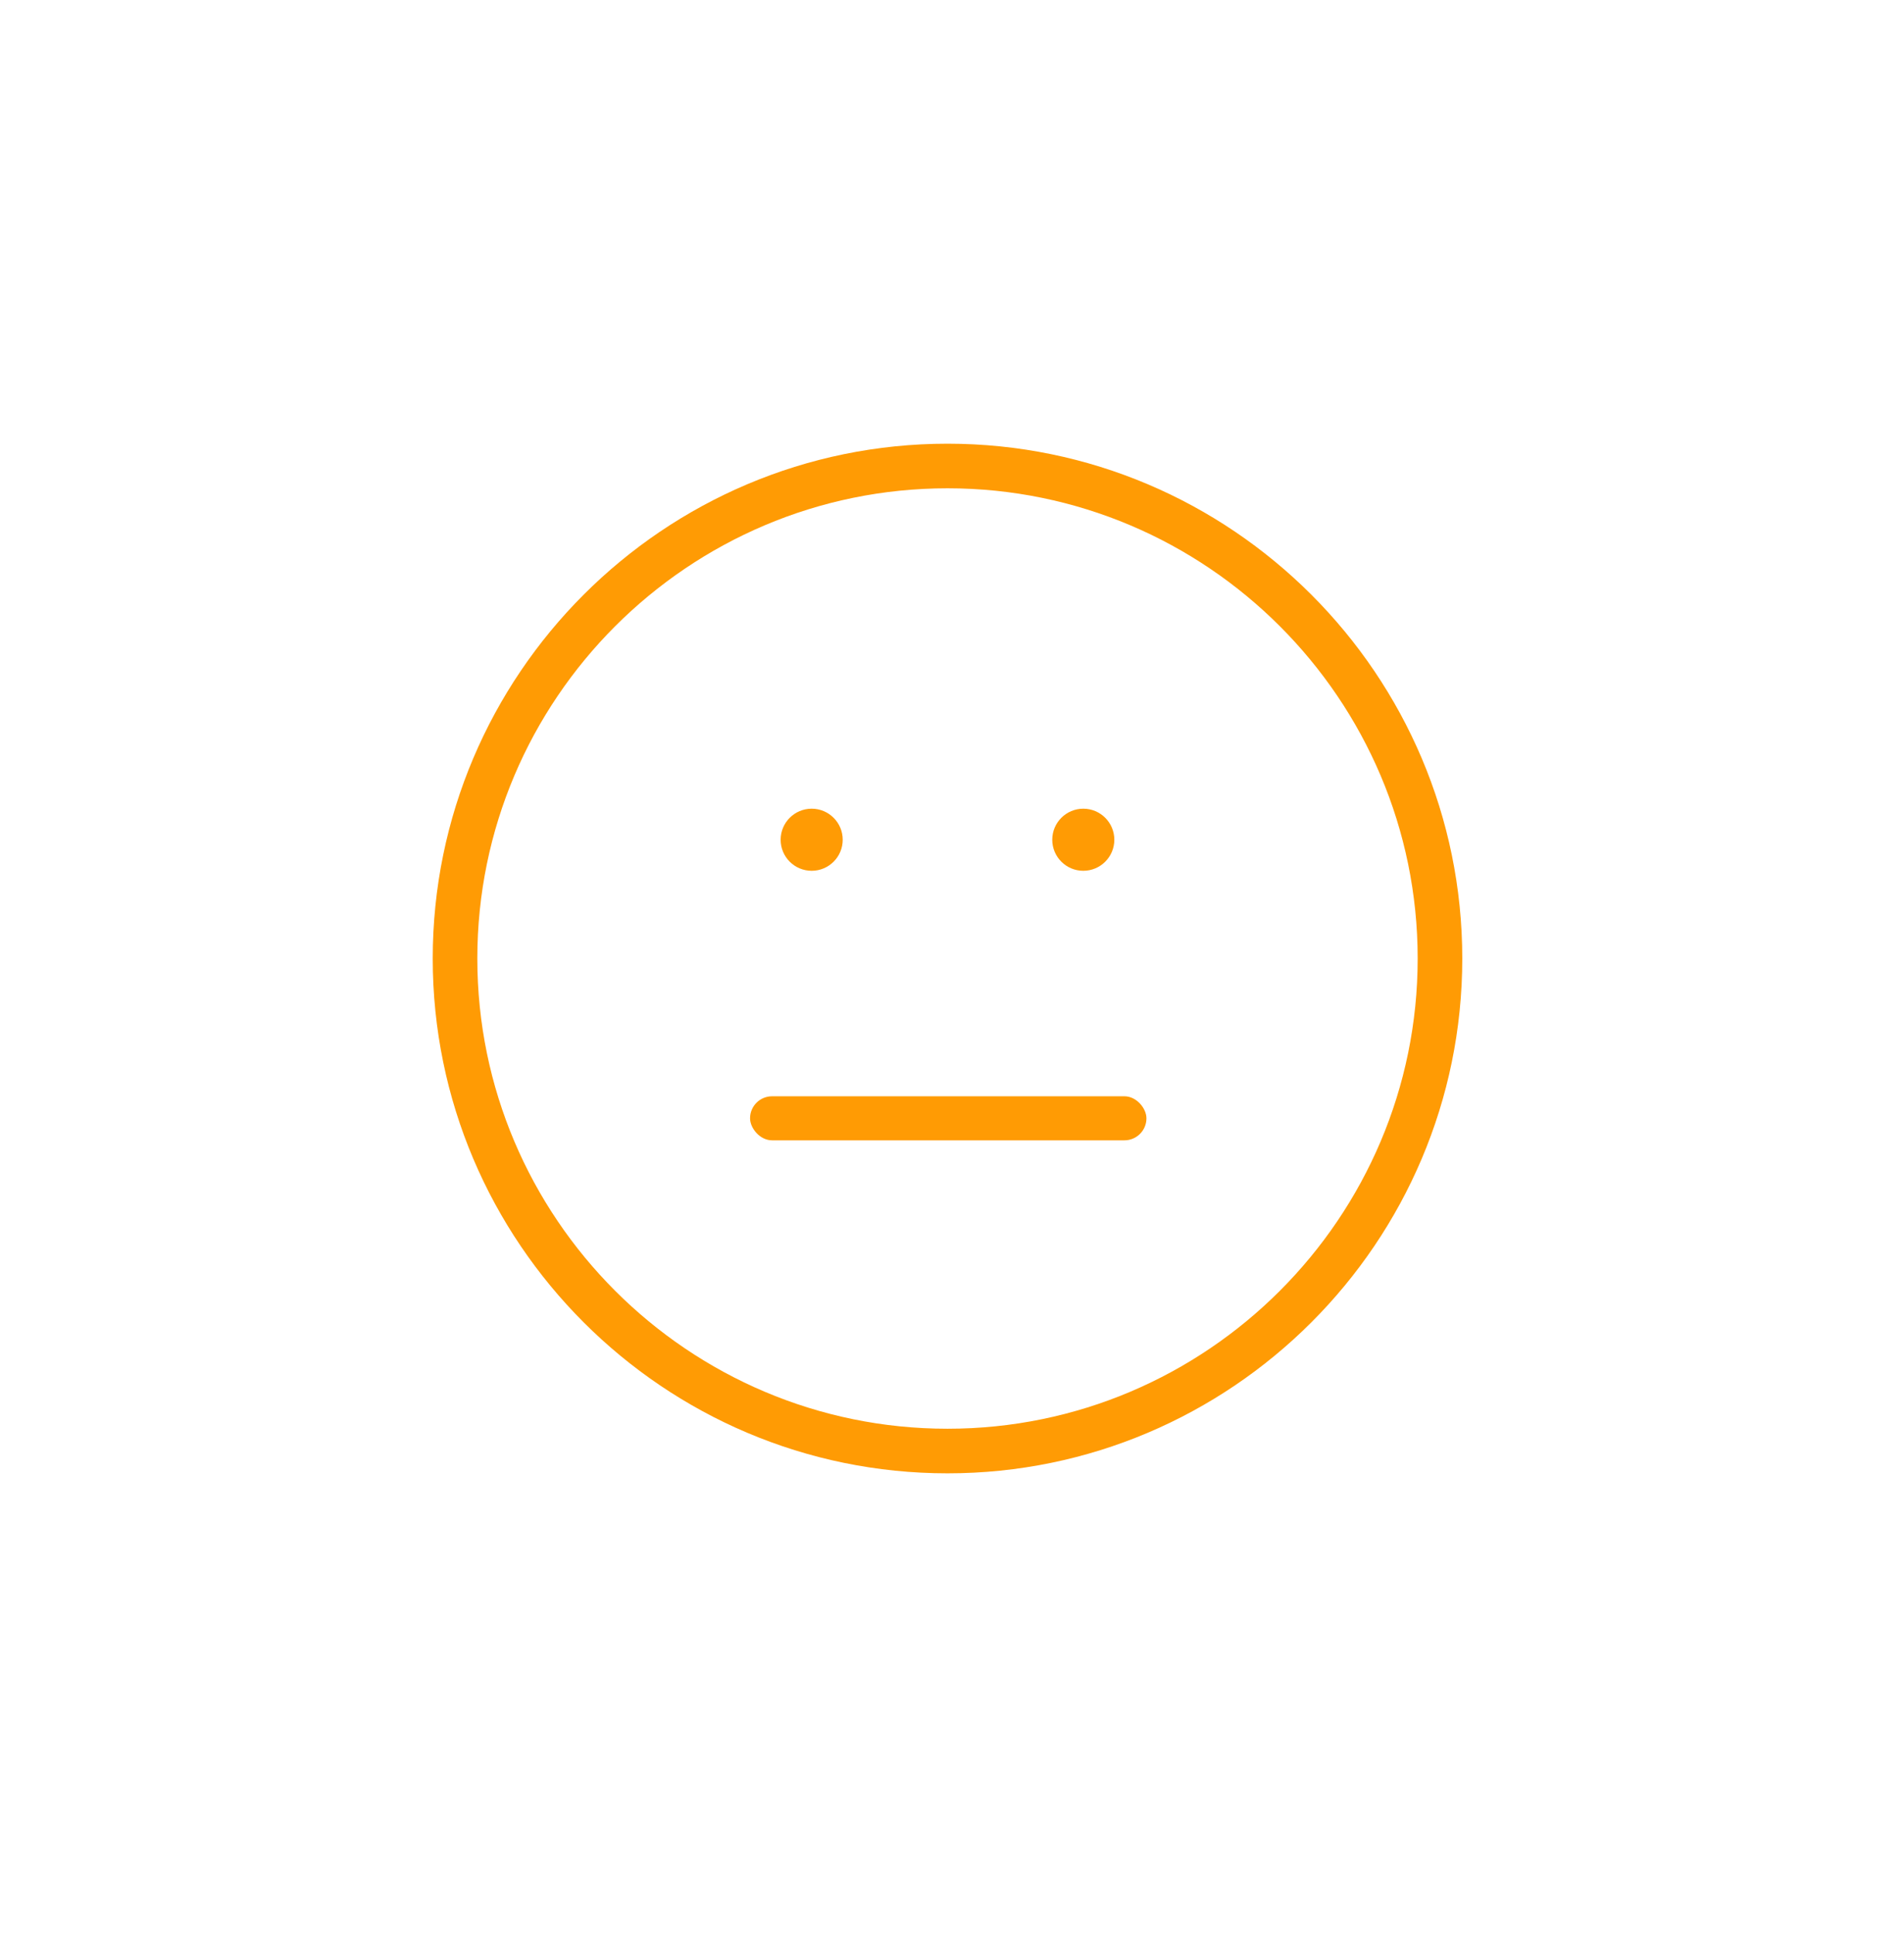 <svg width="66" height="67" viewBox="0 0 66 67" fill="none" xmlns="http://www.w3.org/2000/svg">
<g filter="url(#filter0_d)">
<path d="M32.845 15.38C23.005 15.38 15 23.385 15 33.225C15 43.065 23.006 51.07 32.845 51.07C42.684 51.07 50.688 43.064 50.688 33.225C50.688 23.386 42.684 15.38 32.845 15.38ZM32.845 49.524C23.857 49.524 16.546 42.212 16.546 33.225C16.546 24.238 23.857 16.926 32.845 16.926C41.832 16.926 49.142 24.238 49.142 33.225C49.142 42.212 41.832 49.524 32.845 49.524Z" fill="#FF9B04"/>
<path d="M28.136 30.184C28.73 30.184 29.212 29.702 29.212 29.108C29.212 28.514 28.73 28.032 28.136 28.032C27.541 28.032 27.06 28.514 27.06 29.108C27.06 29.702 27.541 30.184 28.136 30.184Z" fill="#FF9B04"/>
<path d="M37.551 30.184C38.145 30.184 38.627 29.702 38.627 29.108C38.627 28.514 38.145 28.032 37.551 28.032C36.957 28.032 36.475 28.514 36.475 29.108C36.475 29.702 36.957 30.184 37.551 30.184Z" fill="#FF9B04"/>
<rect x="26" y="38" width="13.74" height="1.527" rx="0.763" fill="#FF9B04"/>
</g>
<defs>
<filter id="filter0_d" x="0" y="0.38" width="65.688" height="65.69" filterUnits="userSpaceOnUse" color-interpolation-filters="sRGB">
<feFlood flood-opacity="0" result="BackgroundImageFix"/>
<feColorMatrix in="SourceAlpha" type="matrix" values="0 0 0 0 0 0 0 0 0 0 0 0 0 0 0 0 0 0 127 0"/>
<feOffset/>
<feGaussianBlur stdDeviation="7.5"/>
<feColorMatrix type="matrix" values="0 0 0 0 1 0 0 0 0 0.608 0 0 0 0 0.016 0 0 0 1 0"/>
<feBlend mode="normal" in2="BackgroundImageFix" result="effect1_dropShadow"/>
<feBlend mode="normal" in="SourceGraphic" in2="effect1_dropShadow" result="shape"/>
</filter>
</defs>
</svg>
